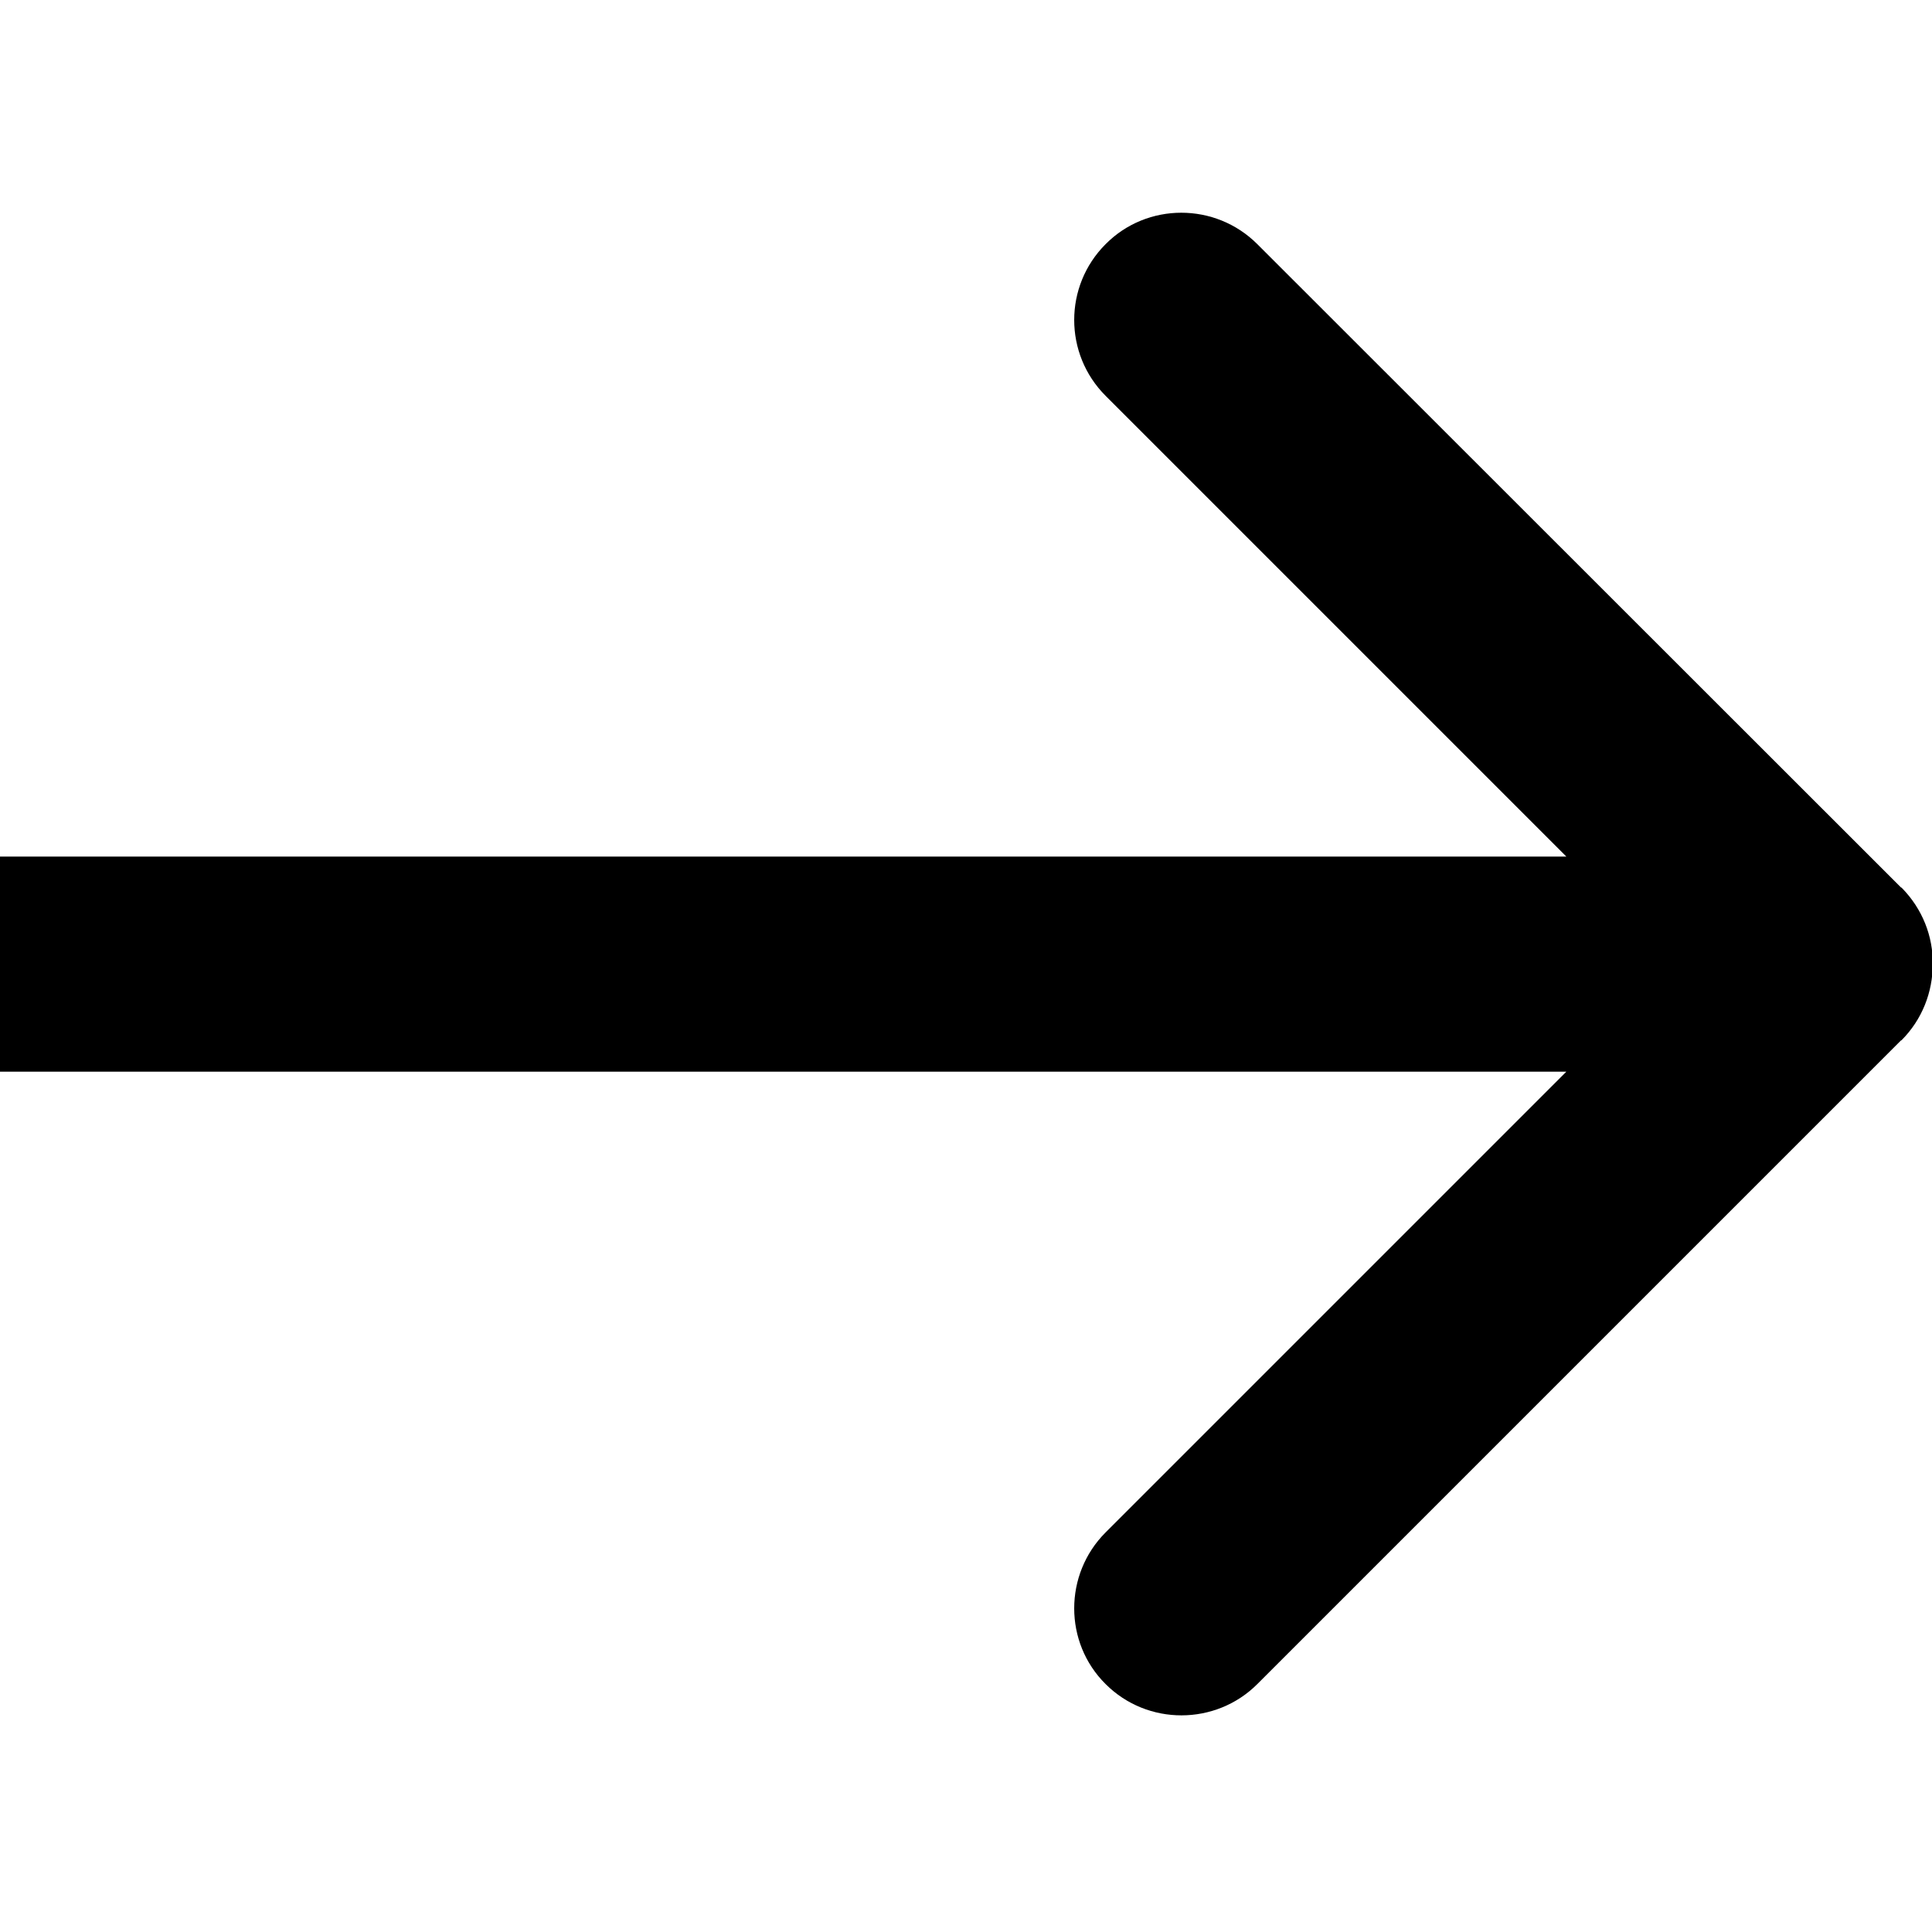 <?xml version="1.0" encoding="utf-8"?>
<!-- Generator: Adobe Illustrator 18.0.0, SVG Export Plug-In . SVG Version: 6.00 Build 0)  -->
<!DOCTYPE svg PUBLIC "-//W3C//DTD SVG 1.1//EN" "http://www.w3.org/Graphics/SVG/1.1/DTD/svg11.dtd">
<svg version="1.1" id="Layer_1" xmlns="http://www.w3.org/2000/svg" xmlns:xlink="http://www.w3.org/1999/xlink" x="0px" y="0px"
	 viewBox="0 0 512 512" enable-background="new 0 0 512 512" xml:space="preserve">
<path d="M504,235.3c-0.1-0.1-0.1-0.1-0.2-0.1L333.2,64.7c-11.1-11.1-29.2-11.1-40.2,0c-11.1,11.1-11.1,29.1,0,40.2L415.1,227H0v57
	h415.1L293,406.1c-11.1,11.1-11.1,29.2,0,40.2c11.1,11.1,29.2,11,40.2,0l170.5-170.5c0.1-0.1,0.1-0.1,0.2-0.1
	c5.5-5.5,8.3-12.8,8.3-20.2C512.3,248.2,509.5,240.9,504,235.3z"/>
</svg>
